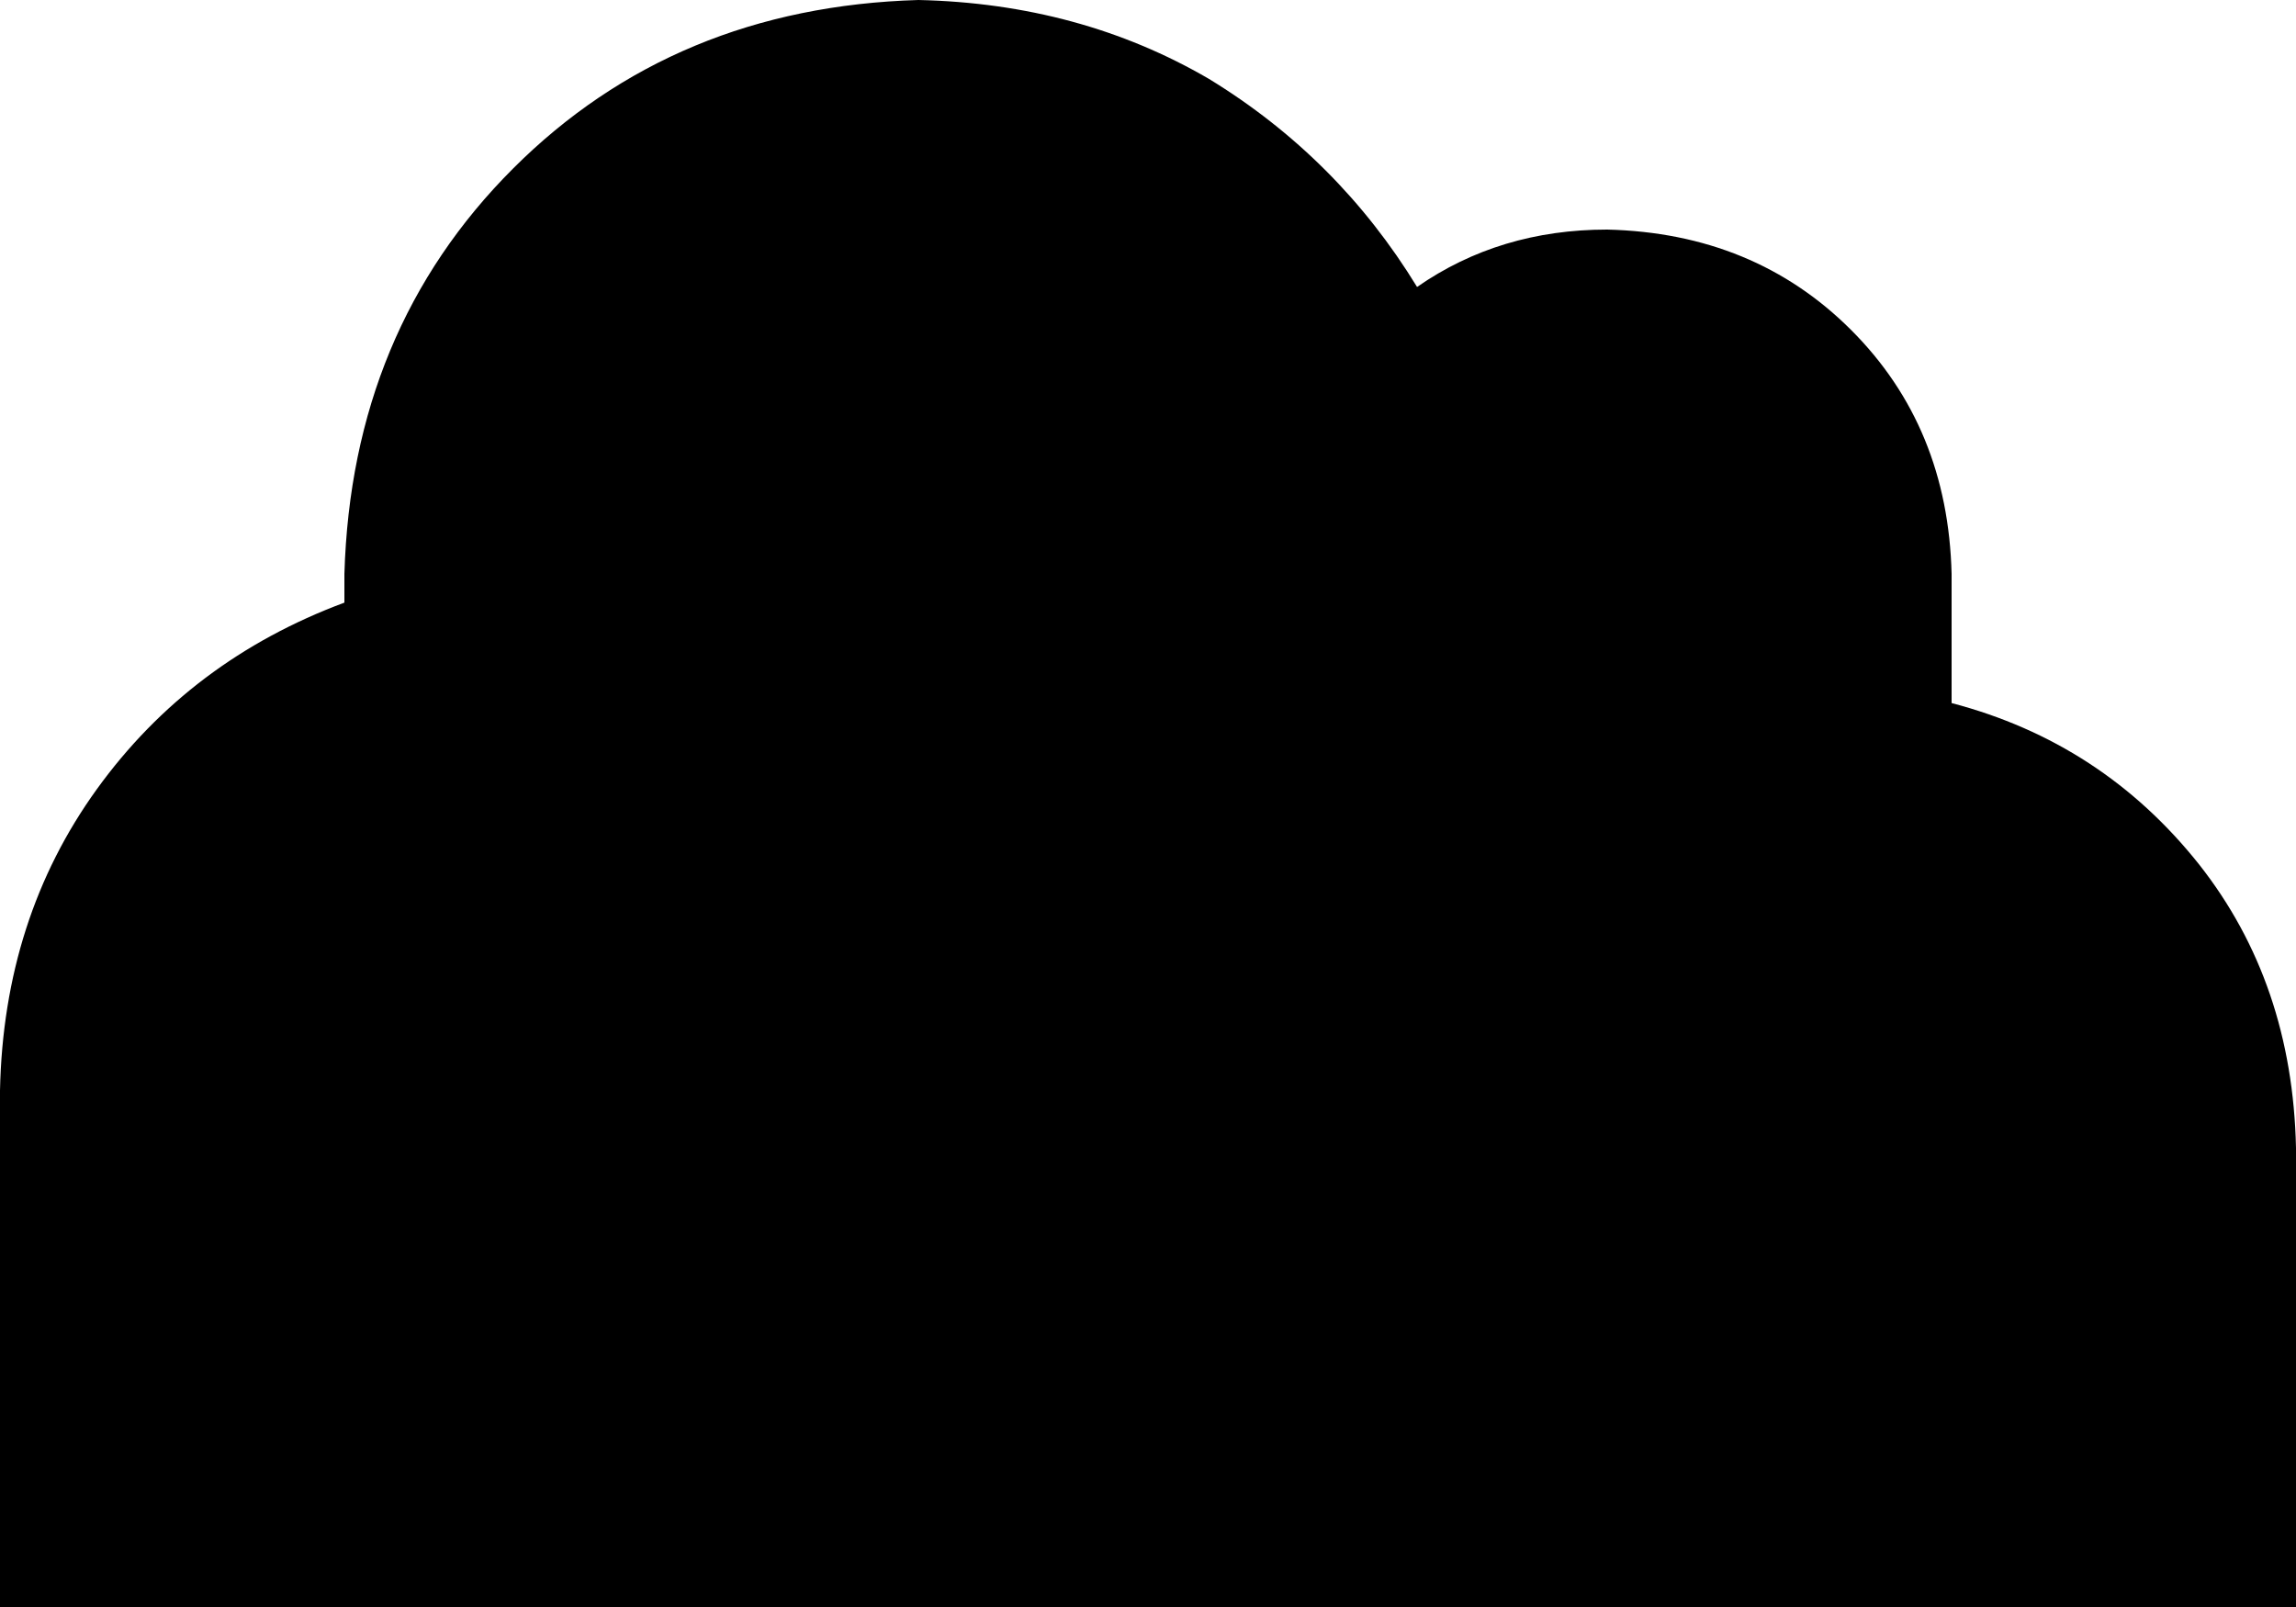 <svg xmlns="http://www.w3.org/2000/svg" viewBox="0 0 640 448">
  <path d="M 0 448 L 144 448 L 0 448 L 640 448 L 640 320 L 640 320 Q 639 274 613 241 Q 586 207 544 196 L 544 160 L 544 160 Q 543 119 516 92 Q 489 65 448 64 Q 418 64 395 80 Q 373 44 337 22 Q 301 1 256 0 Q 188 2 143 47 Q 98 92 96 160 L 96 168 L 96 168 Q 53 184 27 220 Q 1 256 0 304 L 0 448 L 0 448 Z" />
</svg>